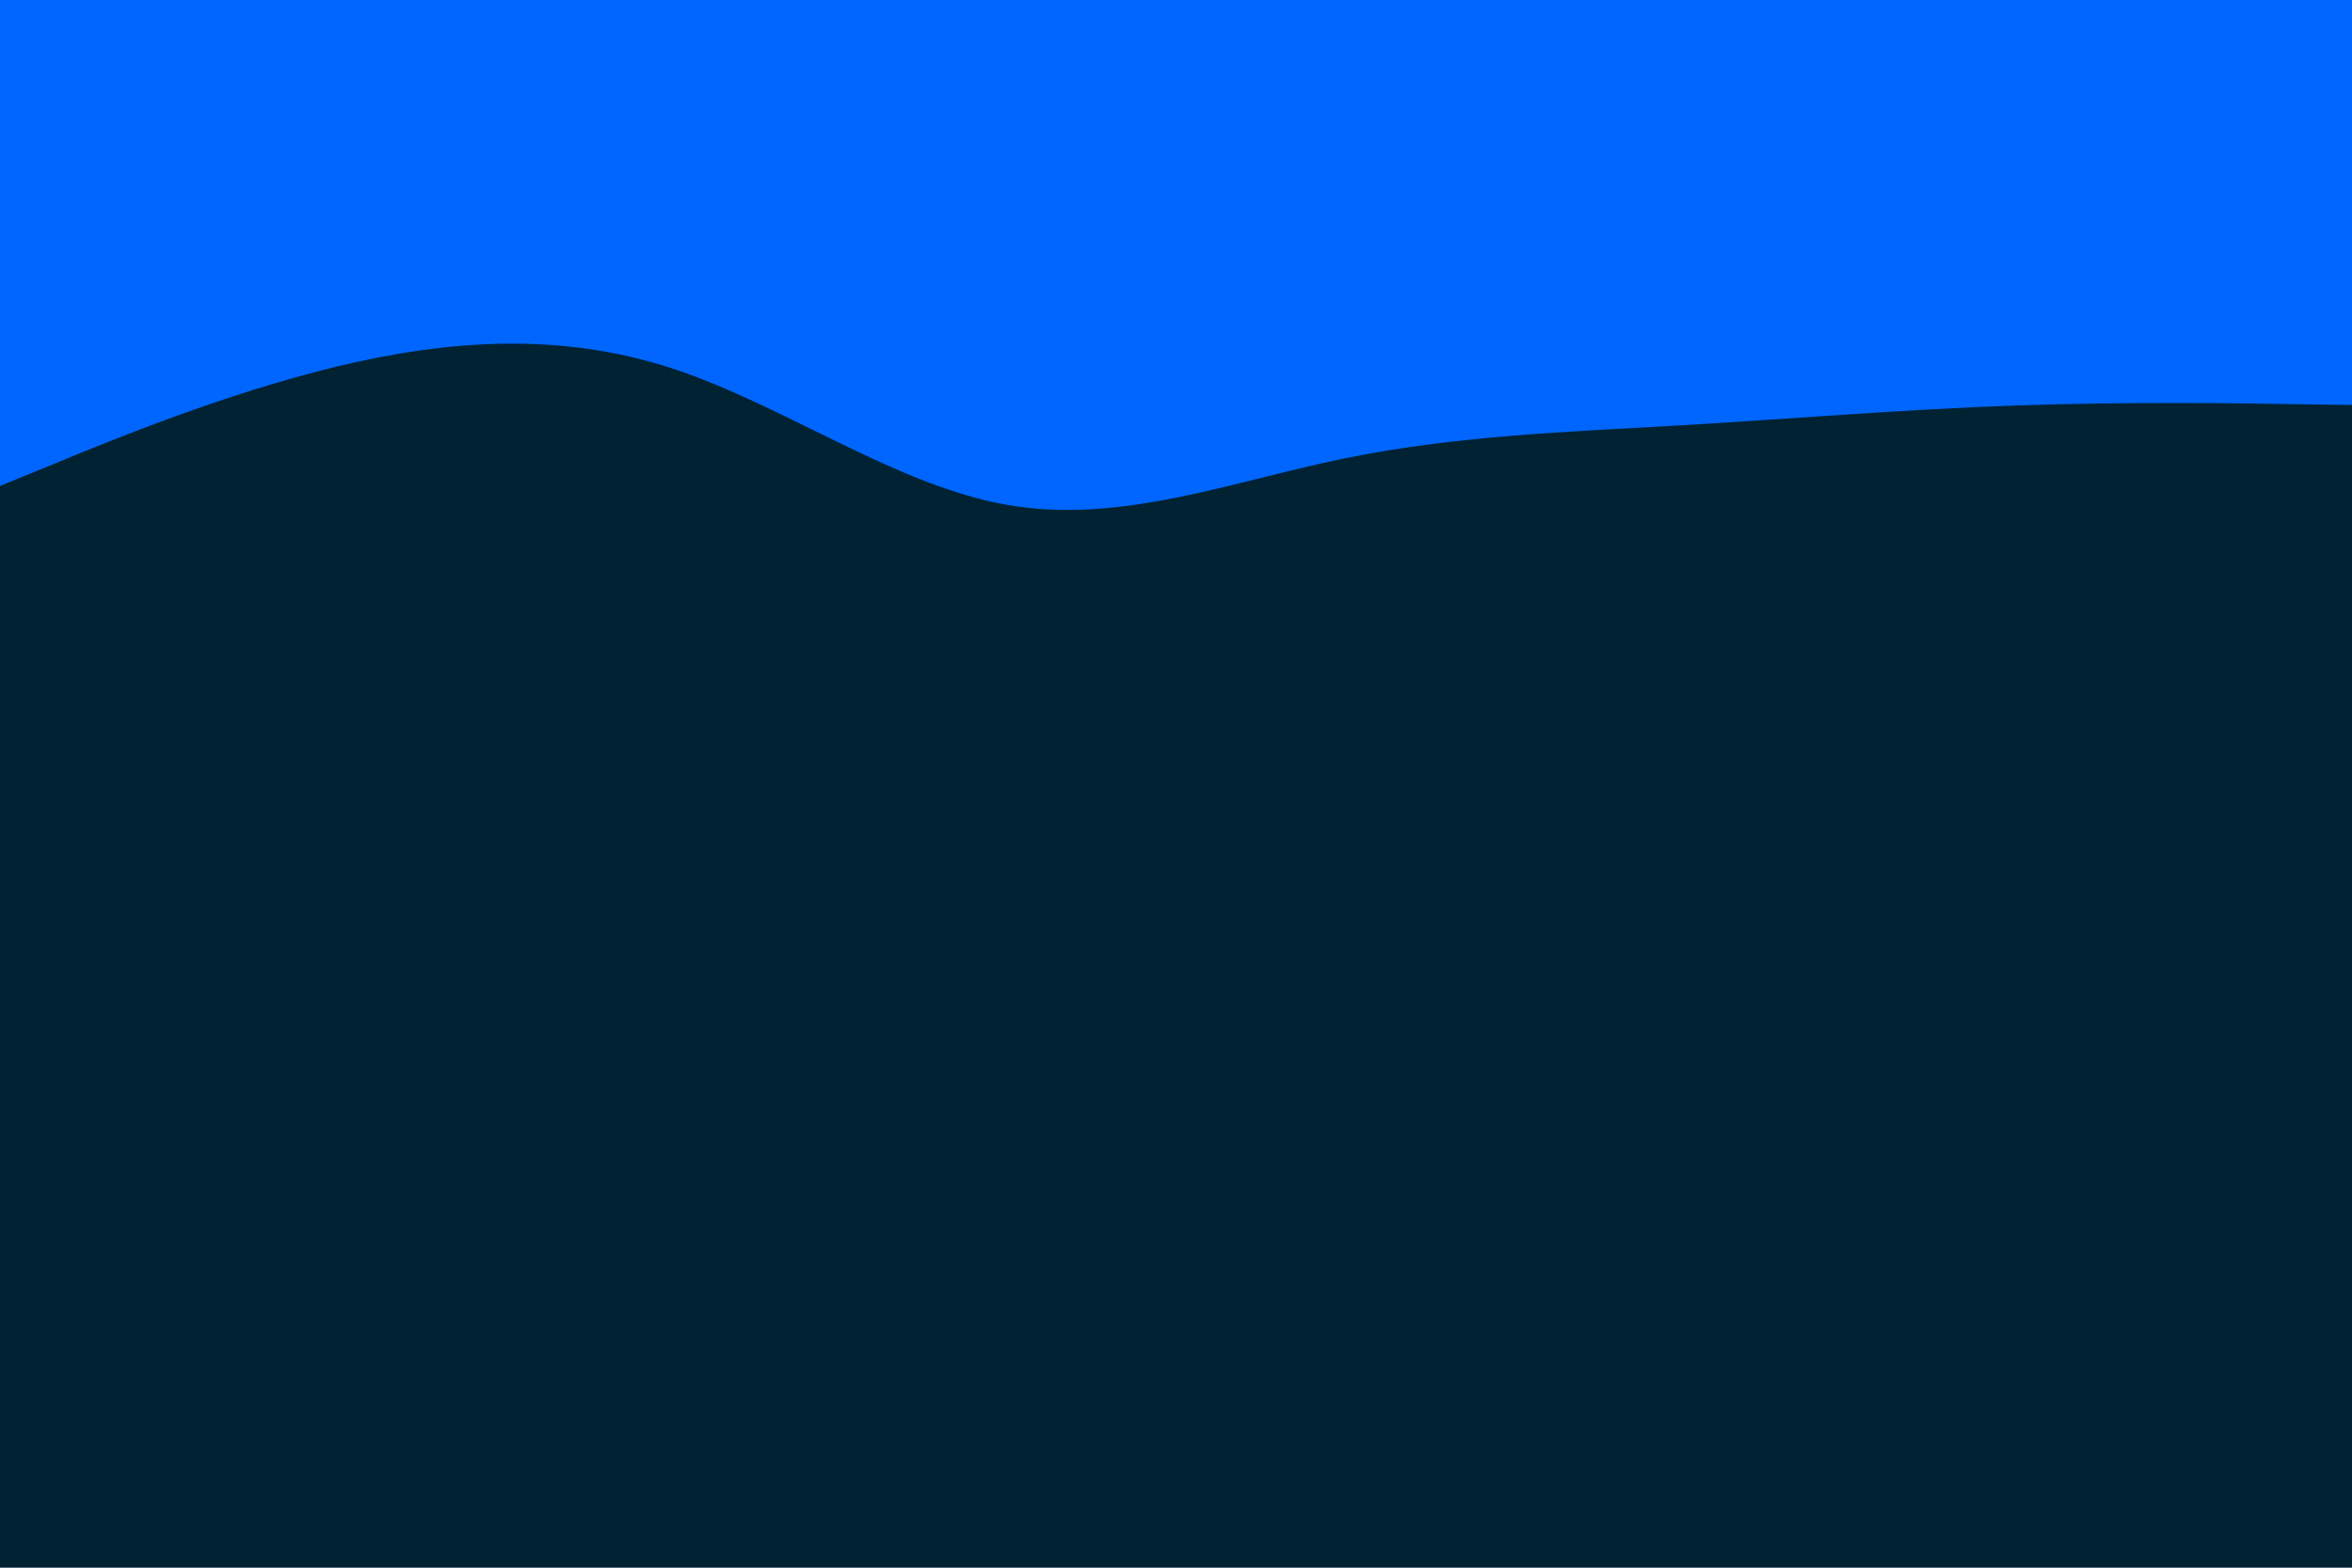 <svg id="visual" viewBox="0 0 900 600" width="900" height="600" xmlns="http://www.w3.org/2000/svg" xmlns:xlink="http://www.w3.org/1999/xlink" version="1.1"><rect x="0" y="0" width="900" height="600" fill="#002233"></rect><path d="M0 186L21.5 177.2C43 168.3 86 150.7 128.8 140.3C171.7 130 214.3 127 257.2 141C300 155 343 186 385.8 193.3C428.7 200.7 471.3 184.3 514.2 175.5C557 166.7 600 165.3 642.8 162.8C685.7 160.3 728.3 156.7 771.2 155.2C814 153.7 857 154.3 878.5 154.7L900 155L900 0L878.5 0C857 0 814 0 771.2 0C728.3 0 685.7 0 642.8 0C600 0 557 0 514.2 0C471.3 0 428.7 0 385.8 0C343 0 300 0 257.2 0C214.3 0 171.7 0 128.8 0C86 0 43 0 21.5 0L0 0Z" fill="#0066FF" stroke-linecap="round" stroke-linejoin="miter"></path></svg>